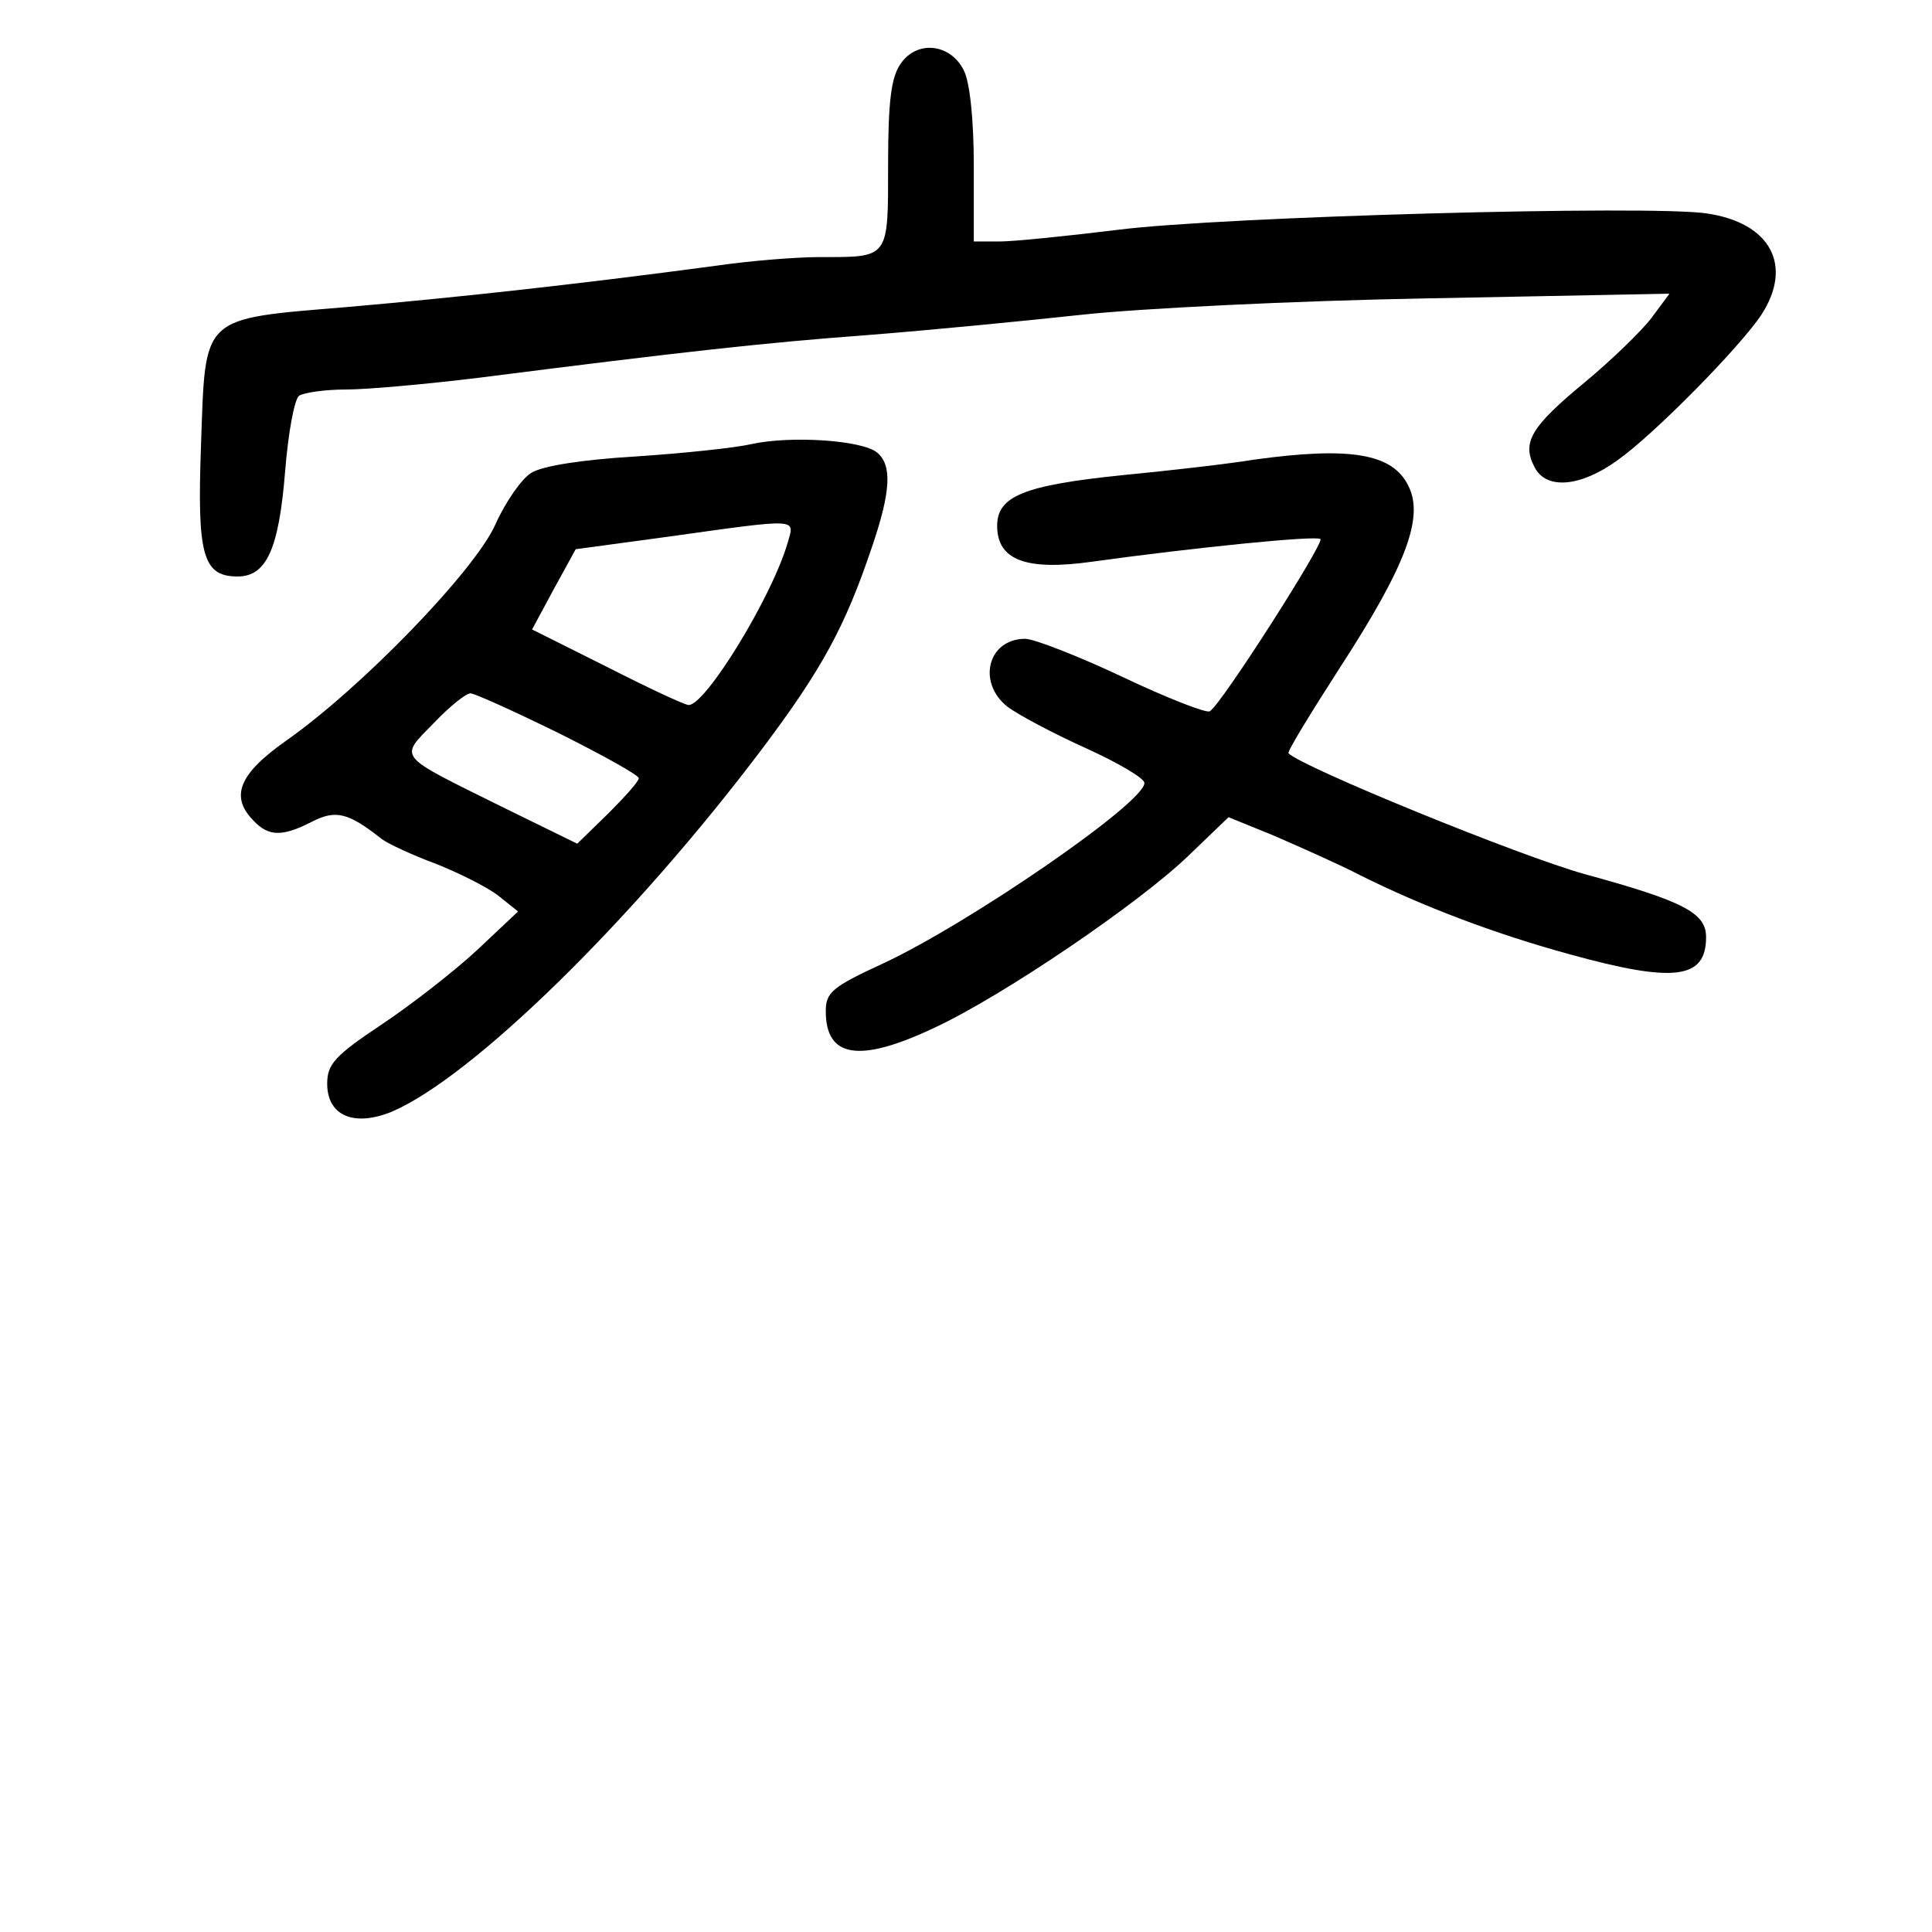 <?xml version="1.0" standalone="no"?>
<!DOCTYPE svg PUBLIC "-//W3C//DTD SVG 20010904//EN"
 "http://www.w3.org/TR/2001/REC-SVG-20010904/DTD/svg10.dtd">
<svg version="1.0" xmlns="http://www.w3.org/2000/svg"
 width="248pt" height="248pt" viewBox="0 0 248 248"
 preserveAspectRatio="xMidYMid meet">
<g transform="translate(0,248) scale(0.1,-0.1)"
fill="#000000" stroke="none">
<path d="M1156 2398 c-12 -17 -16 -48 -16 -129 0 -122 2 -119 -88 -119 -31 0
-91 -5 -132 -11 -187 -25 -336 -41 -473 -53 -191 -16 -183 -9 -189 -178 -5
-140 2 -168 47 -168 37 0 53 35 61 135 4 50 12 93 18 97 6 4 33 8 60 8 28 0
104 7 170 15 267 34 367 45 501 55 77 6 200 18 274 26 73 8 273 18 444 21
l310 6 -23 -31 c-12 -16 -51 -54 -86 -83 -69 -57 -81 -77 -64 -109 15 -29 59
-25 106 9 47 33 158 146 185 187 41 63 12 118 -70 130 -72 11 -623 -4 -756
-21 -65 -8 -134 -15 -152 -15 l-33 0 0 98 c0 58 -5 107 -13 122 -17 34 -60 39
-81 8z"/>
<path d="M965 1910 c-22 -5 -89 -12 -150 -16 -67 -4 -119 -12 -133 -21 -12 -7
-33 -37 -46 -66 -26 -59 -172 -210 -269 -278 -61 -43 -72 -72 -41 -103 19 -20
37 -20 74 -1 31 16 47 12 90 -22 8 -6 40 -21 70 -32 30 -12 66 -30 80 -41 l25
-20 -52 -49 c-29 -27 -84 -70 -123 -96 -60 -40 -70 -51 -70 -76 0 -41 34 -56
83 -36 103 44 310 246 477 468 75 100 105 155 139 256 25 73 26 106 7 122 -19
16 -111 22 -161 11z m46 -127 c-20 -69 -105 -208 -127 -208 -5 0 -52 22 -105
49 l-96 48 28 52 28 51 118 16 c172 24 163 24 154 -8z m-294 -244 c56 -28 103
-54 103 -58 0 -4 -18 -24 -39 -45 l-40 -39 -98 48 c-135 67 -131 61 -86 107
20 21 41 38 47 38 5 0 56 -23 113 -51z"/>
<path d="M1610 1890 c-30 -5 -107 -14 -170 -20 -126 -13 -160 -27 -160 -65 0
-44 37 -58 122 -46 130 18 288 34 293 29 5 -5 -127 -212 -142 -221 -4 -3 -55
17 -112 44 -57 27 -114 49 -125 49 -48 0 -62 -56 -23 -87 13 -10 58 -34 100
-53 42 -19 76 -39 76 -45 1 -25 -226 -181 -336 -232 -65 -30 -73 -37 -73 -61
0 -60 43 -67 140 -21 88 41 263 160 326 221 l51 49 59 -24 c32 -14 82 -36 109
-50 82 -41 175 -76 270 -102 134 -37 175 -32 175 22 0 31 -28 46 -156 81 -83
23 -362 137 -380 155 -2 2 28 51 66 110 85 131 108 193 88 233 -20 42 -75 51
-198 34z"/>
</g>
</svg>
